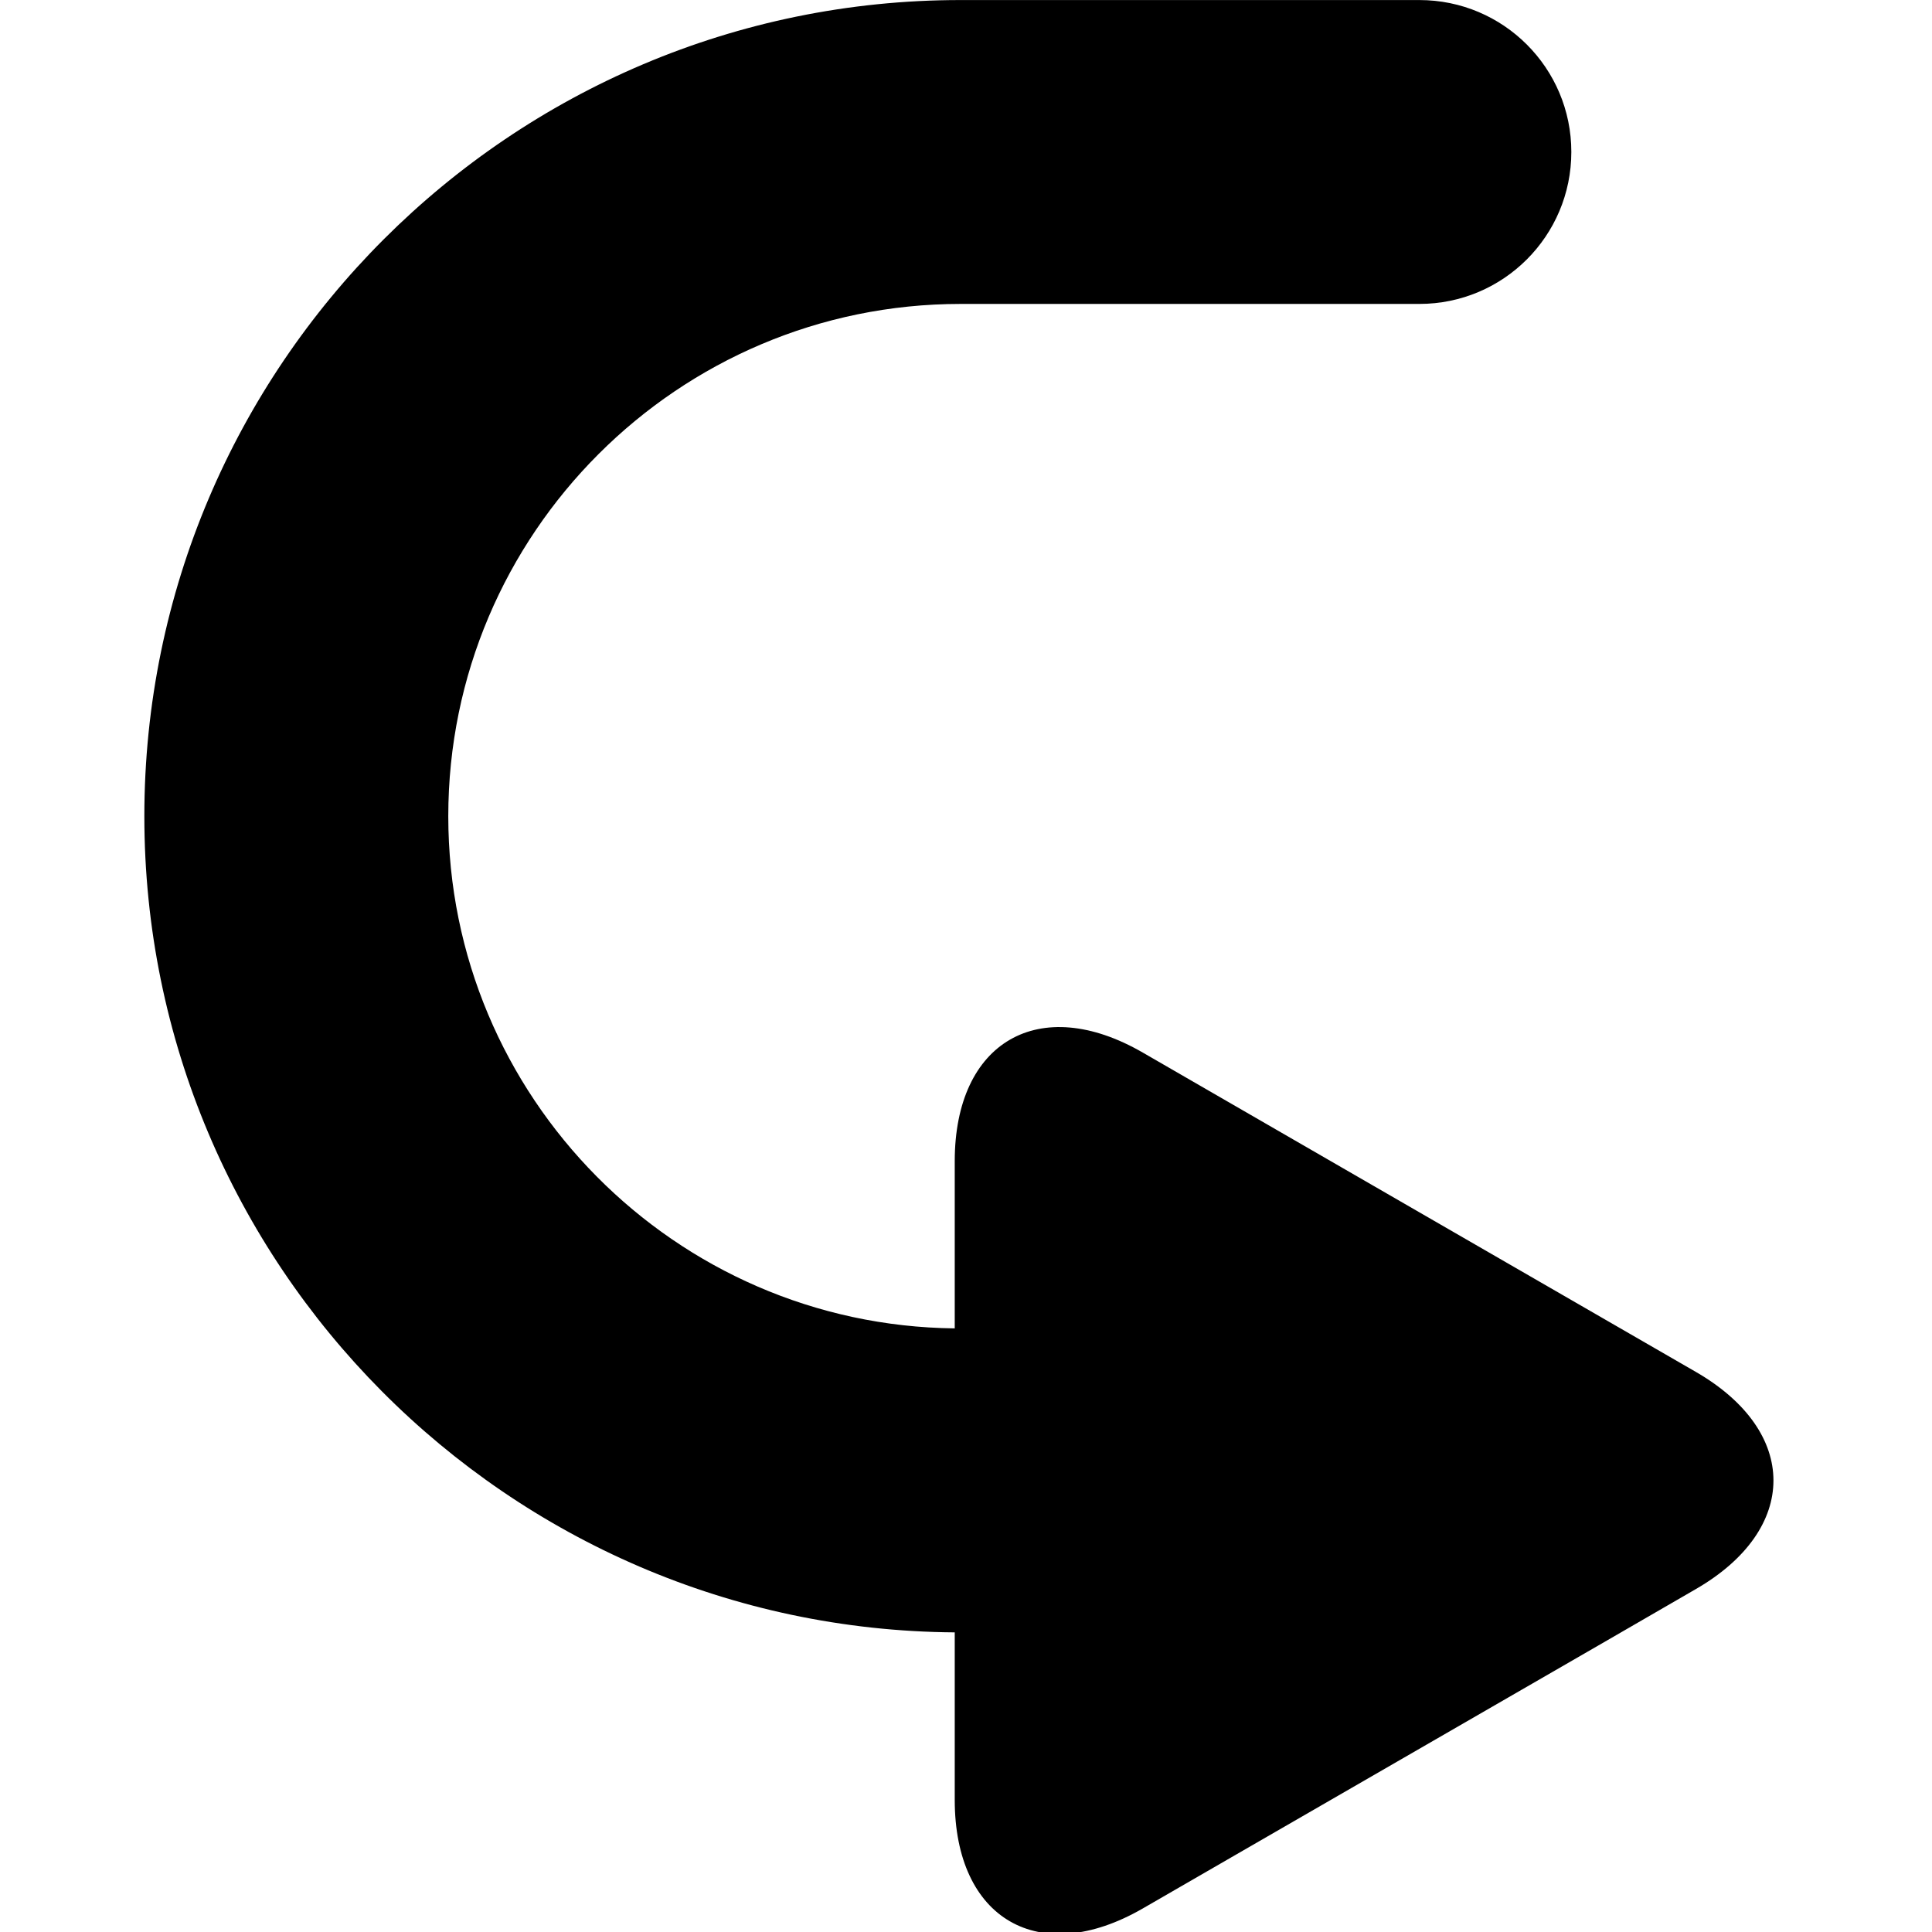 <?xml version="1.0" encoding="utf-8"?>
<!-- Generator: Adobe Illustrator 16.0.0, SVG Export Plug-In . SVG Version: 6.00 Build 0)  -->
<!DOCTYPE svg PUBLIC "-//W3C//DTD SVG 1.1//EN" "http://www.w3.org/Graphics/SVG/1.1/DTD/svg11.dtd">
<svg version="1.1" id="Layer_1" xmlns="http://www.w3.org/2000/svg" xmlns:xlink="http://www.w3.org/1999/xlink" x="0px" y="0px"
 viewBox="0 0 35 35" enable-background="new 0 0 35 35" xml:space="preserve">
<path  d="M30.723,24.854l-1.604-0.926c-1.874-1.08-4.939-2.852-6.812-3.933l-1.605-0.927
	c-1.873-1.082-3.406-0.196-3.406,1.967v1.853c0,0.358,0,0.757,0,1.177c-5.069-0.055-9.175-4.196-9.175-9.278
	c0-5.118,4.163-9.281,9.281-9.281h8.311c1.521,0,2.753-1.232,2.753-2.753c0-1.52-1.232-2.752-2.753-2.752h-8.311
	C9.249,0,2.615,6.633,2.615,14.787c0,8.119,6.577,14.729,14.681,14.785c0,0.423,0,0.822,0,1.182v1.853
	c0,2.163,1.533,3.048,3.406,1.967l1.605-0.927c1.872-1.081,4.938-2.851,6.812-3.932l1.604-0.928
	C32.596,27.704,32.596,25.936,30.723,24.854z"/>
</svg>
